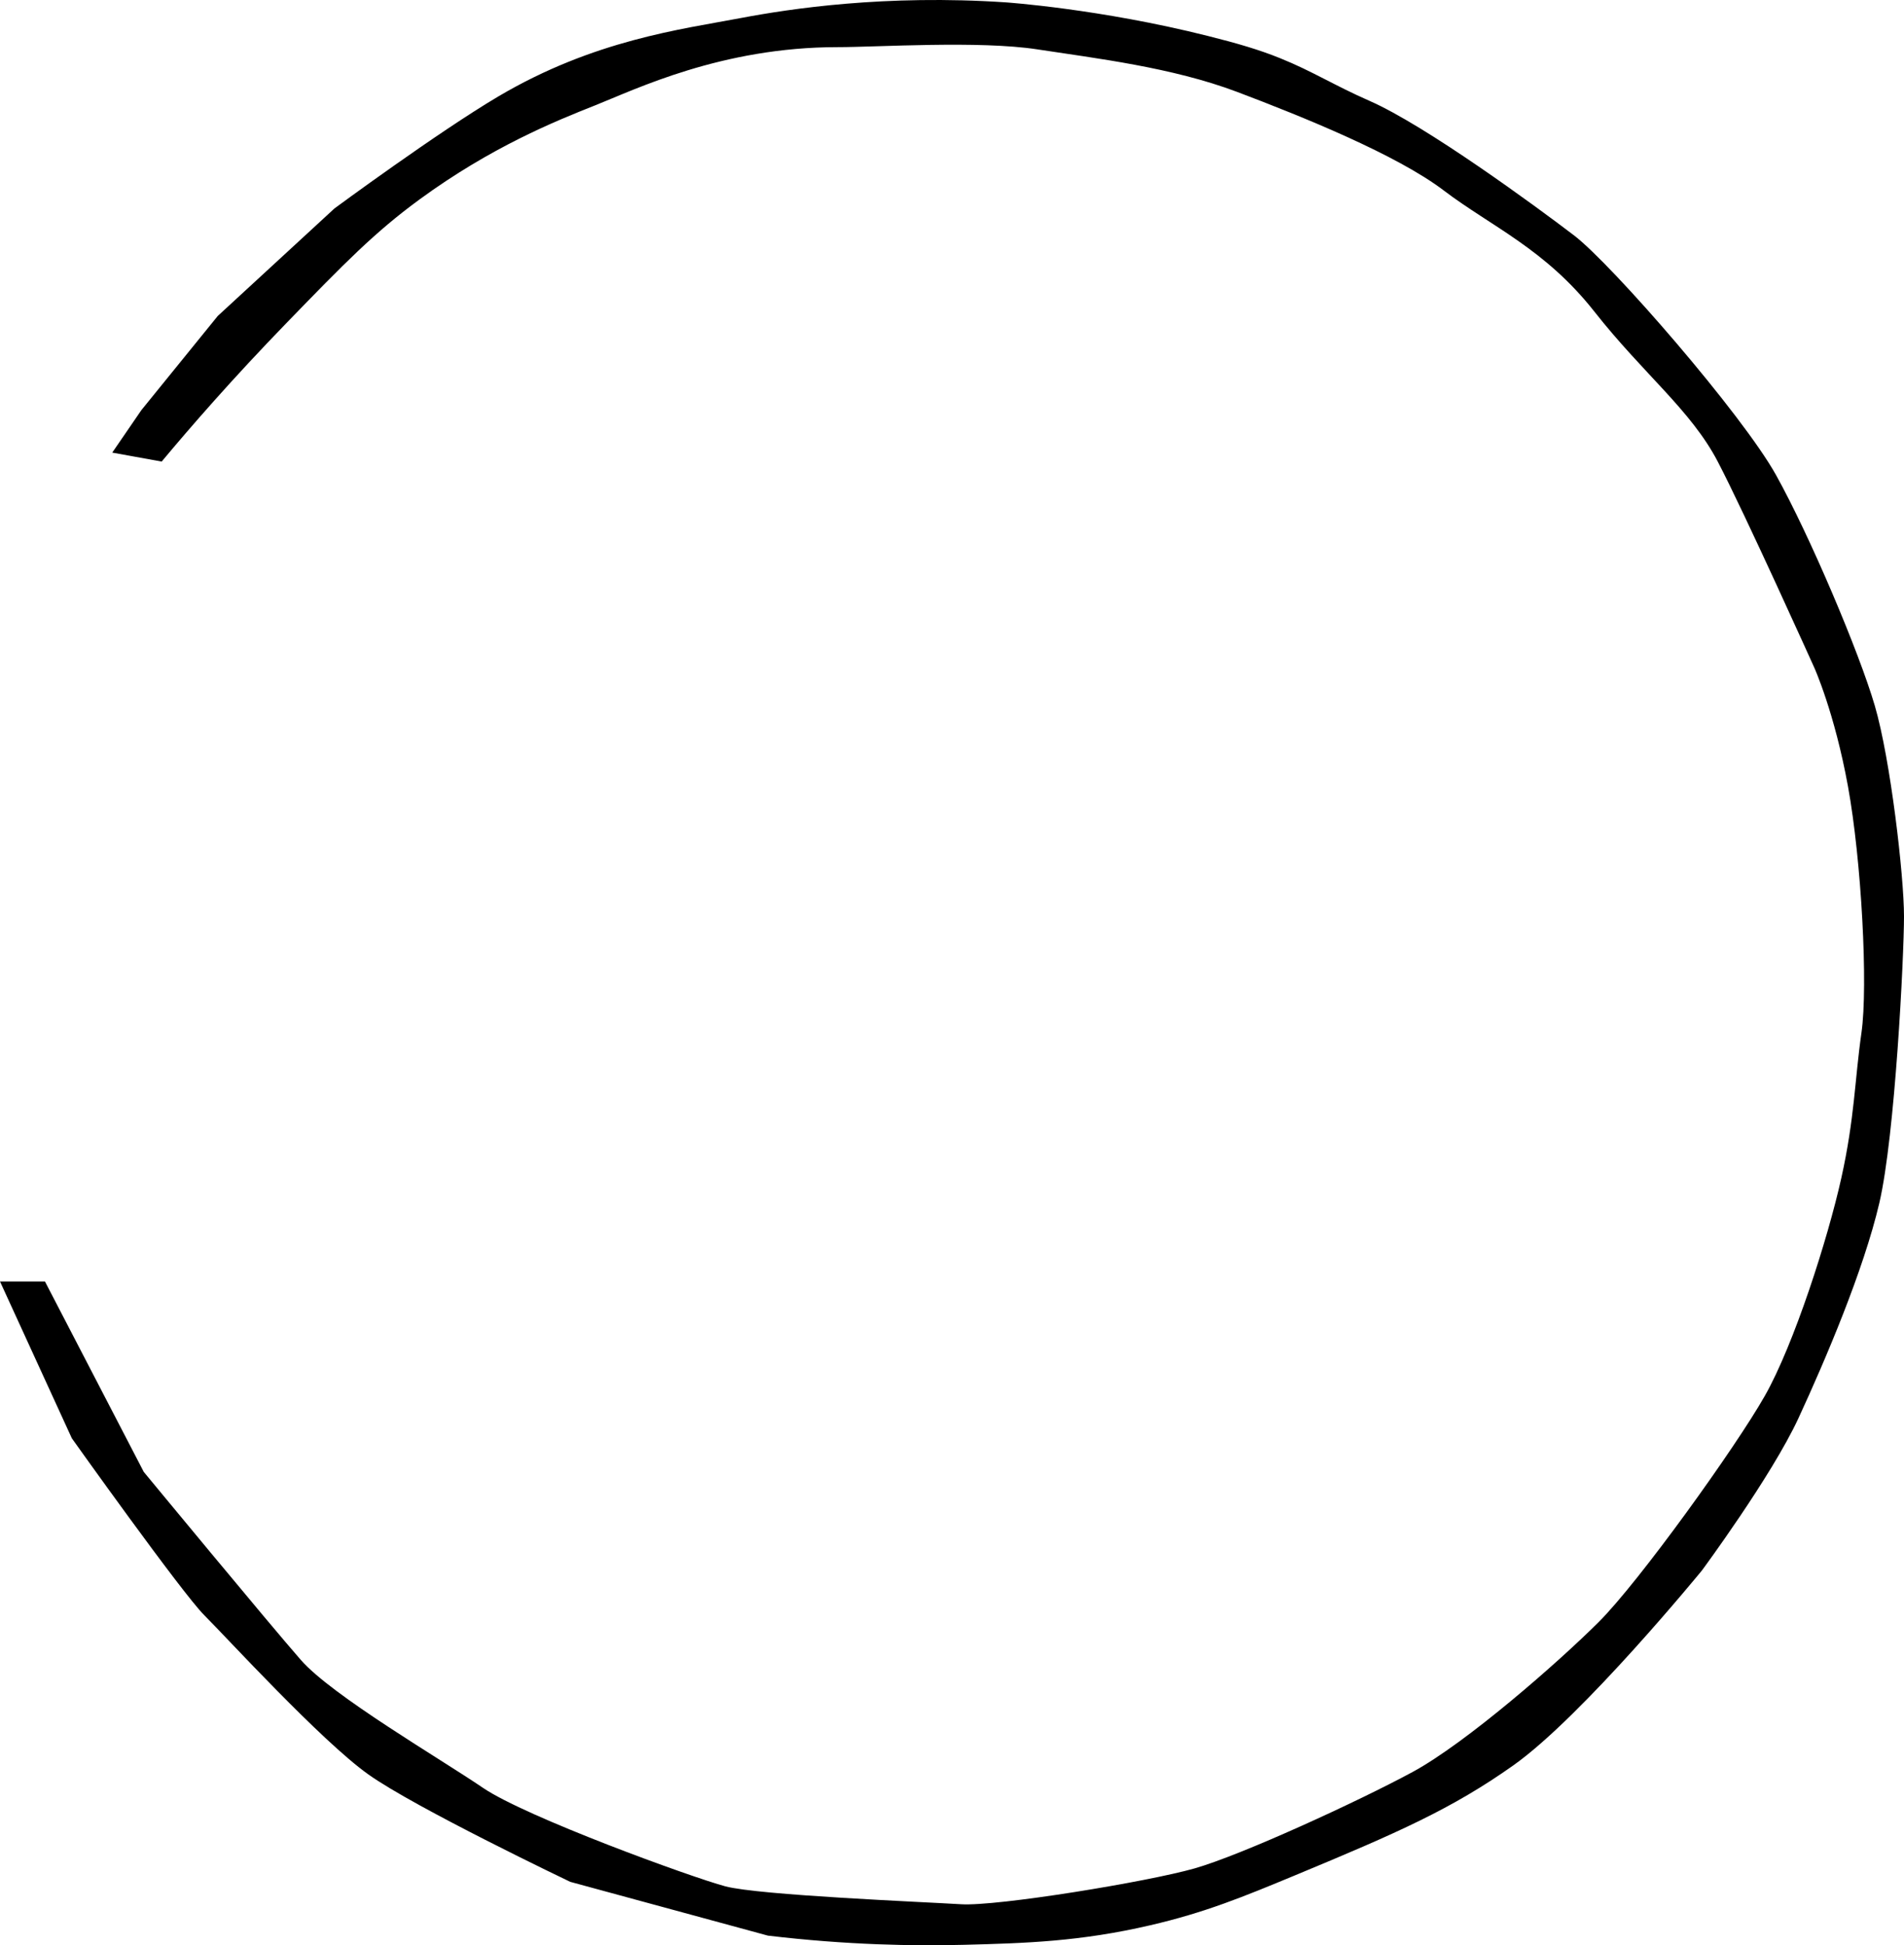 <svg width="92" height="94" viewBox="0 0 92 94" fill="none" xmlns="http://www.w3.org/2000/svg">
<path d="M5.425 21.871L7.812 22.304C9.193 20.649 11.222 18.311 13.825 15.627C16.651 12.711 18.108 11.221 20.271 9.638C23.731 7.106 26.827 5.855 28.752 5.093C30.693 4.324 34.855 2.278 40.469 2.278C42.422 2.278 47.305 1.953 50.126 2.386C52.947 2.819 56.635 3.253 59.782 4.443C62.929 5.633 67.486 7.474 69.764 9.206C72.043 10.938 74.647 12.021 77.034 15.051C79.421 18.083 81.699 19.814 83 22.304C84.302 24.794 87.666 32.264 87.666 32.264C87.666 32.264 88.643 34.429 89.293 38.001C89.944 41.572 90.27 47.635 89.944 49.909C89.618 52.182 89.618 54.022 88.967 56.945C88.316 59.868 86.689 64.955 85.279 67.445C83.869 69.935 79.203 76.43 77.251 78.378C75.298 80.327 70.85 84.223 68.246 85.632C65.642 87.04 60.001 89.636 57.722 90.286C55.444 90.936 48.174 92.126 46.439 92.018C44.703 91.91 36.674 91.585 35.047 91.152C33.42 90.718 25.39 87.796 23.329 86.388C21.268 84.982 16.06 81.95 14.541 80.218C13.023 78.487 6.946 71.125 6.946 71.125L2.172 61.924H0L3.471 69.502C3.471 69.502 8.788 76.972 9.872 78.053C10.958 79.137 15.513 84.115 17.792 85.74C20.07 87.363 27.556 90.936 27.556 90.936L37.104 93.534C40.936 93.99 44.176 94.041 46.587 93.978C49.567 93.901 52.202 93.82 55.581 93.033C58.221 92.42 60.045 91.672 62.599 90.611C67.546 88.557 70.156 87.408 73.123 85.307C76.486 82.925 82.236 75.888 82.236 75.888C82.236 75.888 85.599 71.342 86.902 68.527C88.203 65.712 90.049 61.382 90.807 58.135C91.567 54.887 92 46.227 92 44.279C92 42.331 91.349 36.701 90.59 34.104C89.83 31.506 87.443 25.877 85.816 22.954C84.189 20.031 77.897 12.779 76.051 11.371C74.207 9.964 68.891 6.066 66.178 4.876C64.453 4.119 63.43 3.448 61.853 2.812C60.851 2.406 59.794 2.096 58.366 1.738C53.125 0.42 48.594 0.114 48.594 0.114C42.787 -0.276 38.162 0.423 35.799 0.871C32.927 1.415 28.696 1.932 24.081 4.659C21.152 6.391 16.162 10.072 16.162 10.072L10.521 15.269L6.833 19.816L5.423 21.872L5.425 21.871Z" fill="black"/>
</svg>
